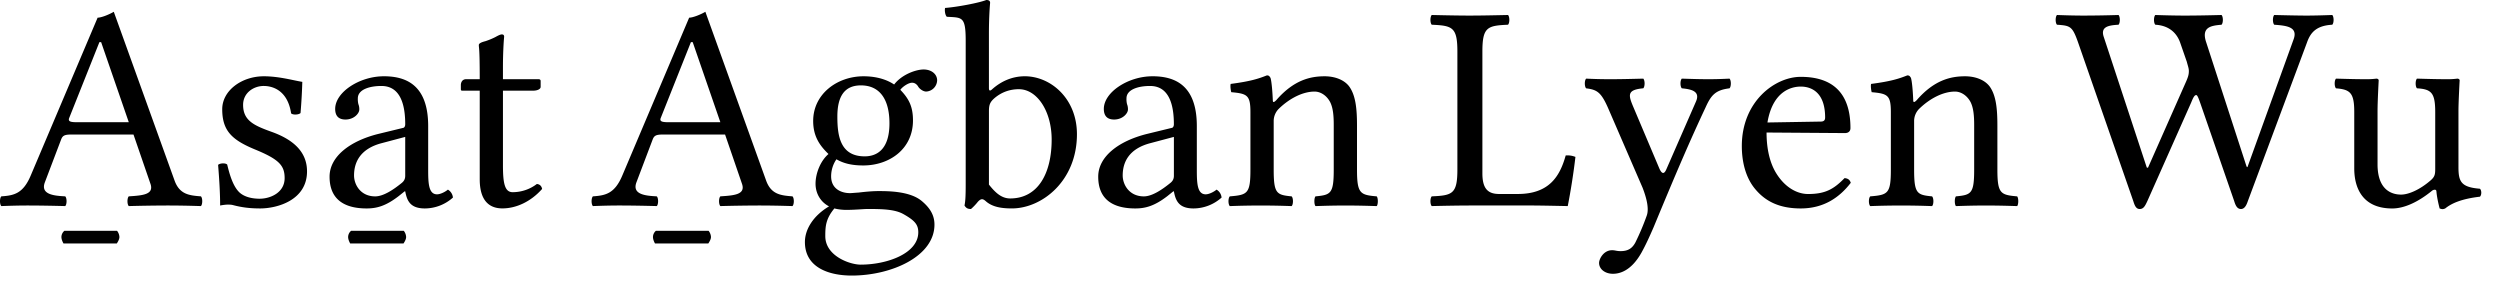 <svg xmlns="http://www.w3.org/2000/svg" width="111" height="13"><path fill="#000" fill-rule="nonzero" d="M43.792 0c-.327.13-1.307.314-1.83.353-.026.105-.002.314.077.392.68.04.838-.027.838 1.071v6.38c0 .51-.014.745-.053.928.065.105.13.156.287.156.079-.065.209-.196.3-.314.144-.156.223-.156.367-.025.287.248.679.313 1.15.313 1.333 0 2.888-1.217 2.888-3.295 0-1.595-1.176-2.573-2.313-2.573-.562 0-1.058.222-1.463.587-.091.079-.132.053-.132-.065V1.503c0-.85.053-1.373.053-1.373 0-.091-.052-.13-.17-.13ZM5.052.523c-.196.117-.548.262-.718.262L1.366 7.789c-.34.81-.745.89-1.307.929-.079.078-.079.353 0 .432.34-.013.758-.026 1.163-.026.536 0 1.19.013 1.674.026.079-.079.079-.354 0-.432-.496-.026-1.112-.078-.903-.627l.72-1.895c.065-.17.144-.223.457-.223h2.757l.76 2.208c.143.458-.354.498-.969.537-.078.078-.078.353 0 .432a72.698 72.698 0 0 1 1.714-.026c.536 0 1.031.012 1.489.026.078-.079.078-.354 0-.432-.51-.04-.953-.078-1.176-.718L5.052.523Zm26.266 0c-.196.117-.55.262-.72.262l-2.966 7.004c-.34.81-.745.89-1.307.929-.078.078-.078.353 0 .432.34-.013.758-.026 1.163-.026.536 0 1.189.013 1.673.026.078-.079.078-.354 0-.432-.497-.026-1.11-.078-.902-.627l.718-1.895c.066-.17.144-.223.458-.223h2.758l.758 2.208c.143.458-.352.498-.967.537-.078.078-.078.353 0 .432a72.532 72.532 0 0 1 1.712-.026c.536 0 1.033.012 1.49.026.08-.079.08-.354 0-.432-.51-.04-.954-.078-1.176-.718L31.318.523ZM63.57.666c-.078.079-.078.354 0 .432.915.04 1.138.105 1.138 1.19v5.24c0 1.086-.223 1.15-1.138 1.19-.078.078-.078.353 0 .432.51-.013 1.255-.026 1.7-.026h2.77c.366 0 1.568.026 1.568.026.13-.654.263-1.504.341-2.183a.94.94 0 0 0-.432-.065c-.261.94-.744 1.711-2.13 1.711h-.824c-.51 0-.745-.248-.745-.915v-5.41c0-1.086.223-1.15 1.138-1.19.078-.078.078-.353 0-.432-.588.013-1.203.026-1.7.026-.484 0-1.085-.012-1.686-.026Zm27.76 0c-.078.079-.078.354 0 .432.589.04.679.065.927.758l2.46 7.07c.065.21.128.354.285.354.17 0 .237-.131.341-.353l1.947-4.378c.104-.261.157-.327.222-.327.053 0 .105.142.184.365l1.502 4.34c.066.222.145.353.302.353.144 0 .235-.143.3-.34l2.627-7.045c.156-.444.407-.757 1.125-.797.079-.078.079-.353 0-.432-.379.014-.797.026-1.137.026-.34 0-.915-.012-1.438-.026-.078.079-.078.354 0 .432.536.04 1.058.09.862.64l-2.053 5.686-.037-.025-1.793-5.518c-.235-.693.236-.743.68-.783.079-.078.079-.353 0-.432-.535.014-1.11.026-1.632.026-.432 0-.89-.012-1.308-.026-.078.079-.078.354 0 .432.693.04.981.456 1.099.783l.3.864c.039.157.09.287.09.404 0 .144-.025.249-.116.458l-1.7 3.843-.053-.014-1.907-5.79c-.157-.457.195-.522.653-.548.078-.078.078-.353 0-.432a53.36 53.36 0 0 1-1.517.026c-.457 0-.835-.012-1.214-.026Zm-69.05.862c-.066 0-.17.053-.288.119a3.182 3.182 0 0 1-.444.183c-.157.04-.288.091-.288.17 0 .156.04.065.04 1.516h-.602c-.183 0-.236.156-.236.26v.172c0 .065.013.077.065.077h.773V7.96c0 .928.404 1.293 1.005 1.293.602 0 1.255-.288 1.765-.864-.026-.13-.104-.207-.234-.22a1.77 1.77 0 0 1-1.073.364c-.353 0-.432-.392-.432-1.202V4.025h1.36c.131 0 .314-.052.314-.17v-.26c0-.053-.039-.08-.104-.08h-1.57v-.51c0-.85.053-1.372.053-1.372 0-.079-.039-.105-.104-.105ZM4.413 1.87h.077l1.228 3.556H3.405c-.288 0-.378-.04-.34-.17L4.414 1.87Zm26.264 0h.079l1.228 3.556h-2.313c-.287 0-.38-.04-.341-.17l1.347-3.386Zm10.33 1.215c-.34 0-.967.222-1.307.667-.157-.105-.59-.365-1.36-.365-1.164 0-2.235.783-2.235 1.985 0 .706.314 1.113.68 1.466-.366.313-.575.874-.575 1.319 0 .47.261.836.6 1.005-.705.419-1.072 1.022-1.072 1.584 0 1.137 1.072 1.489 2.079 1.489 1.764 0 3.673-.85 3.673-2.262 0-.418-.196-.743-.575-1.057-.51-.418-1.424-.432-1.907-.432-.236 0-.564.026-.878.065-.196.013-.325.026-.39.026-.38 0-.838-.183-.838-.746 0-.26.08-.535.236-.757.314.183.68.274 1.19.274 1.15 0 2.208-.718 2.208-2 0-.614-.183-.966-.562-1.358.091-.13.352-.315.522-.315.092 0 .184.04.263.157.052.105.22.235.364.235a.514.514 0 0 0 .486-.497c0-.274-.249-.483-.602-.483Zm15.243.262c-.366.144-.705.261-1.607.379-.026.078 0 .288.026.367.706.065.85.129.85.887v2.55c0 1.072-.13 1.123-.915 1.189-.079.078-.079.353 0 .432a36.137 36.137 0 0 1 2.745 0c.078-.079.078-.354 0-.432-.667-.066-.797-.117-.797-1.19V5.386a.77.77 0 0 1 .22-.55c.498-.484 1.086-.77 1.596-.77.262 0 .535.17.692.47.131.262.158.614.158 1.006V7.53c0 1.072-.13 1.124-.81 1.189-.066.078-.066.353 0 .432.392-.013.81-.026 1.333-.026.522 0 .994.013 1.386.026.065-.079.065-.354 0-.432-.732-.065-.876-.117-.876-1.19V5.582c0-.72-.052-1.346-.353-1.752-.222-.287-.629-.443-1.086-.443-.64 0-1.372.17-2.144 1.059-.091.091-.155.13-.155 0-.014-.353-.053-.85-.105-.994-.04-.052-.053-.105-.158-.105Zm28.435 0c-.366.144-.705.261-1.607.379-.026.078 0 .288.026.367.706.065.85.129.85.887v2.55c0 1.072-.131 1.123-.915 1.189-.079.078-.079.353 0 .432a36.137 36.137 0 0 1 2.745 0c.078-.079.078-.354 0-.432-.667-.066-.797-.117-.797-1.19V5.386a.77.77 0 0 1 .22-.55c.497-.484 1.086-.77 1.596-.77.261 0 .535.17.692.47.13.262.158.614.158 1.006V7.53c0 1.072-.13 1.124-.81 1.189-.066.078-.066.353 0 .432.392-.013.81-.026 1.332-.026.523 0 .995.013 1.387.026.065-.079.065-.354 0-.432-.732-.065-.878-.117-.878-1.19V5.582c0-.72-.05-1.346-.35-1.752-.223-.287-.63-.443-1.087-.443-.64 0-1.373.17-2.144 1.059-.091.091-.156.13-.156 0-.013-.353-.052-.85-.104-.994-.04-.052-.053-.105-.158-.105Zm-72.976.04c-.967 0-1.842.626-1.842 1.463 0 .954.431 1.36 1.438 1.779 1.085.444 1.333.717 1.333 1.28 0 .64-.627.914-1.11.914-.51 0-.798-.17-.93-.313-.287-.3-.431-.876-.51-1.203-.078-.079-.326-.065-.404.014.052.64.09 1.255.09 1.804.131-.026.263-.04.328-.04.092 0 .17 0 .262.026.353.092.706.144 1.19.144.731 0 2.078-.352 2.078-1.646 0-.89-.642-1.413-1.53-1.74-.798-.287-1.308-.496-1.308-1.214 0-.536.47-.838.915-.838.288 0 1.047.105 1.217 1.216.078.079.34.065.418-.014.04-.47.066-.953.079-1.384-.405-.065-1.034-.248-1.714-.248Zm5.328 0c-1.072 0-2.155.704-2.155 1.449 0 .314.157.471.457.471.38 0 .614-.273.614-.443a.595.595 0 0 0-.04-.237.9.9 0 0 1-.025-.26c0-.405.548-.55 1.045-.55.444 0 1.059.222 1.059 1.7 0 .09-.038.144-.077.157l-1.126.274c-1.255.314-2.156 1.006-2.156 1.895 0 1.072.732 1.412 1.647 1.412.444 0 .849-.106 1.424-.55l.262-.21h.026c.078.406.209.76.875.76a1.88 1.88 0 0 0 1.243-.483.457.457 0 0 0-.223-.353c-.105.091-.327.209-.483.209-.38 0-.393-.51-.393-1.112v-1.92c0-1.857-1.02-2.21-1.974-2.21Zm34.128 0c-1.072 0-2.155.704-2.155 1.449 0 .314.157.471.457.471.38 0 .614-.273.614-.443a.595.595 0 0 0-.04-.237.9.9 0 0 1-.025-.26c0-.405.548-.55 1.045-.55.444 0 1.059.222 1.059 1.7 0 .09-.038.144-.077.157l-1.124.274c-1.255.314-2.158 1.006-2.158 1.895 0 1.072.732 1.412 1.647 1.412.444 0 .85-.106 1.426-.55l.26-.21h.026c.078.406.209.76.875.76a1.88 1.88 0 0 0 1.243-.483.457.457 0 0 0-.223-.353c-.105.091-.327.209-.483.209-.38 0-.393-.51-.393-1.112v-1.92c0-1.857-1.02-2.21-1.974-2.21Zm28.786.025c-1.137 0-2.614 1.086-2.614 3.073 0 .732.184 1.437.615 1.934.444.523 1.058.836 2 .836.993 0 1.699-.458 2.222-1.138-.04-.13-.12-.196-.276-.209-.484.497-.861.706-1.62.706-.47 0-1.02-.274-1.425-.94-.261-.432-.418-1.033-.418-1.79l3.477.025c.157 0 .248-.08.248-.223 0-1.098-.392-2.274-2.208-2.274Zm-9.526.08c-.078.078-.078.35 0 .43.51.064.68.184 1.02.981l1.488 3.437c.105.275.315.863.184 1.229a11.07 11.07 0 0 1-.509 1.203c-.144.261-.328.378-.655.378-.183 0-.234-.04-.378-.04-.38 0-.576.393-.576.563 0 .274.262.483.615.483.275 0 .798-.104 1.268-.94.196-.354.367-.733.537-1.125 1.045-2.523 1.62-3.855 2.313-5.332.248-.549.444-.76 1.059-.838.078-.078.078-.351 0-.43-.262.013-.563.026-.93.026-.391 0-.796-.013-1.188-.026-.079.079-.079.352 0 .43.405.04.836.12.627.59l-1.308 2.993c-.091.222-.195.248-.313-.014l-1.15-2.719c-.235-.549-.3-.785.432-.85.079-.078.079-.351 0-.43-.484.013-1.006.026-1.477.026-.444 0-.797-.013-1.059-.026Zm33.294 0c-.078.078-.078.35 0 .43.628.051.81.197.81 1.046v2.508c0 .902.393 1.78 1.687 1.78.51 0 1.124-.263 1.765-.786.065-.052.182-.077.195.014.026.34.144.771.144.771.104.04.157.04.248 0 .288-.235.745-.43 1.542-.522.079-.079.079-.275 0-.353-.836-.066-.954-.314-.954-.955v-2.51c0-.392.053-1.347.053-1.347 0-.039-.04-.077-.104-.077a3.291 3.291 0 0 1-.458.026c-.418 0-.889-.013-1.333-.026-.078.079-.078.352 0 .43.64.04.81.196.81 1.059v2.524c0 .248-.026.352-.209.509-.483.418-.98.627-1.307.627-.392 0-1.045-.182-1.045-1.345v-2.38c0-.392.051-1.347.051-1.347 0-.039-.039-.077-.104-.077a3.289 3.289 0 0 1-.458.026c-.418 0-.888-.013-1.333-.026Zm-65.495.299c.824 0 1.268.601 1.268 1.686 0 1.216-.614 1.465-1.098 1.465-1.098 0-1.215-.928-1.215-1.765 0-.915.327-1.386 1.046-1.386Zm41.728.053c.497 0 1.084.275 1.084 1.373 0 .117-.051.181-.195.181l-2.366.04c.248-1.478 1.163-1.594 1.477-1.594Zm-34.71.117c.798 0 1.452.968 1.452 2.236 0 1.49-.6 2.614-1.842 2.614-.405 0-.681-.288-.943-.615V4.928c0-.275.053-.394.223-.55.34-.301.731-.418 1.11-.418Zm-27.25 2.117v1.726c0 .17-.076.26-.18.339-.34.274-.786.576-1.152.576-.654 0-.94-.524-.94-.929 0-.588.274-1.19 1.242-1.438l1.03-.274Zm34.129 0v1.726c0 .17-.077.26-.182.339-.34.274-.785.576-1.151.576-.654 0-.94-.524-.94-.929 0-.588.274-1.19 1.242-1.438l1.03-.274ZM37.047 9.254c.144.04.353.065.523.065.405 0 .771-.04.954-.04.654 0 1.203.014 1.582.224.51.287.666.47.666.81 0 .941-1.385 1.437-2.561 1.437-.47 0-1.568-.379-1.568-1.267 0-.445.025-.771.404-1.229Zm-34.188.994a.365.365 0 0 0-.132.274c0 .092.04.196.092.288h2.367c.078-.118.116-.21.116-.288a.48.48 0 0 0-.105-.274H2.86Zm12.73 0a.365.365 0 0 0-.132.274c0 .092.04.196.092.288h2.367c.078-.118.116-.21.116-.288a.48.48 0 0 0-.104-.274h-2.34Zm13.533 0a.363.363 0 0 0-.13.274c0 .092.038.196.09.288h2.367c.078-.118.118-.21.118-.288a.48.48 0 0 0-.105-.274h-2.34Z"/></svg>